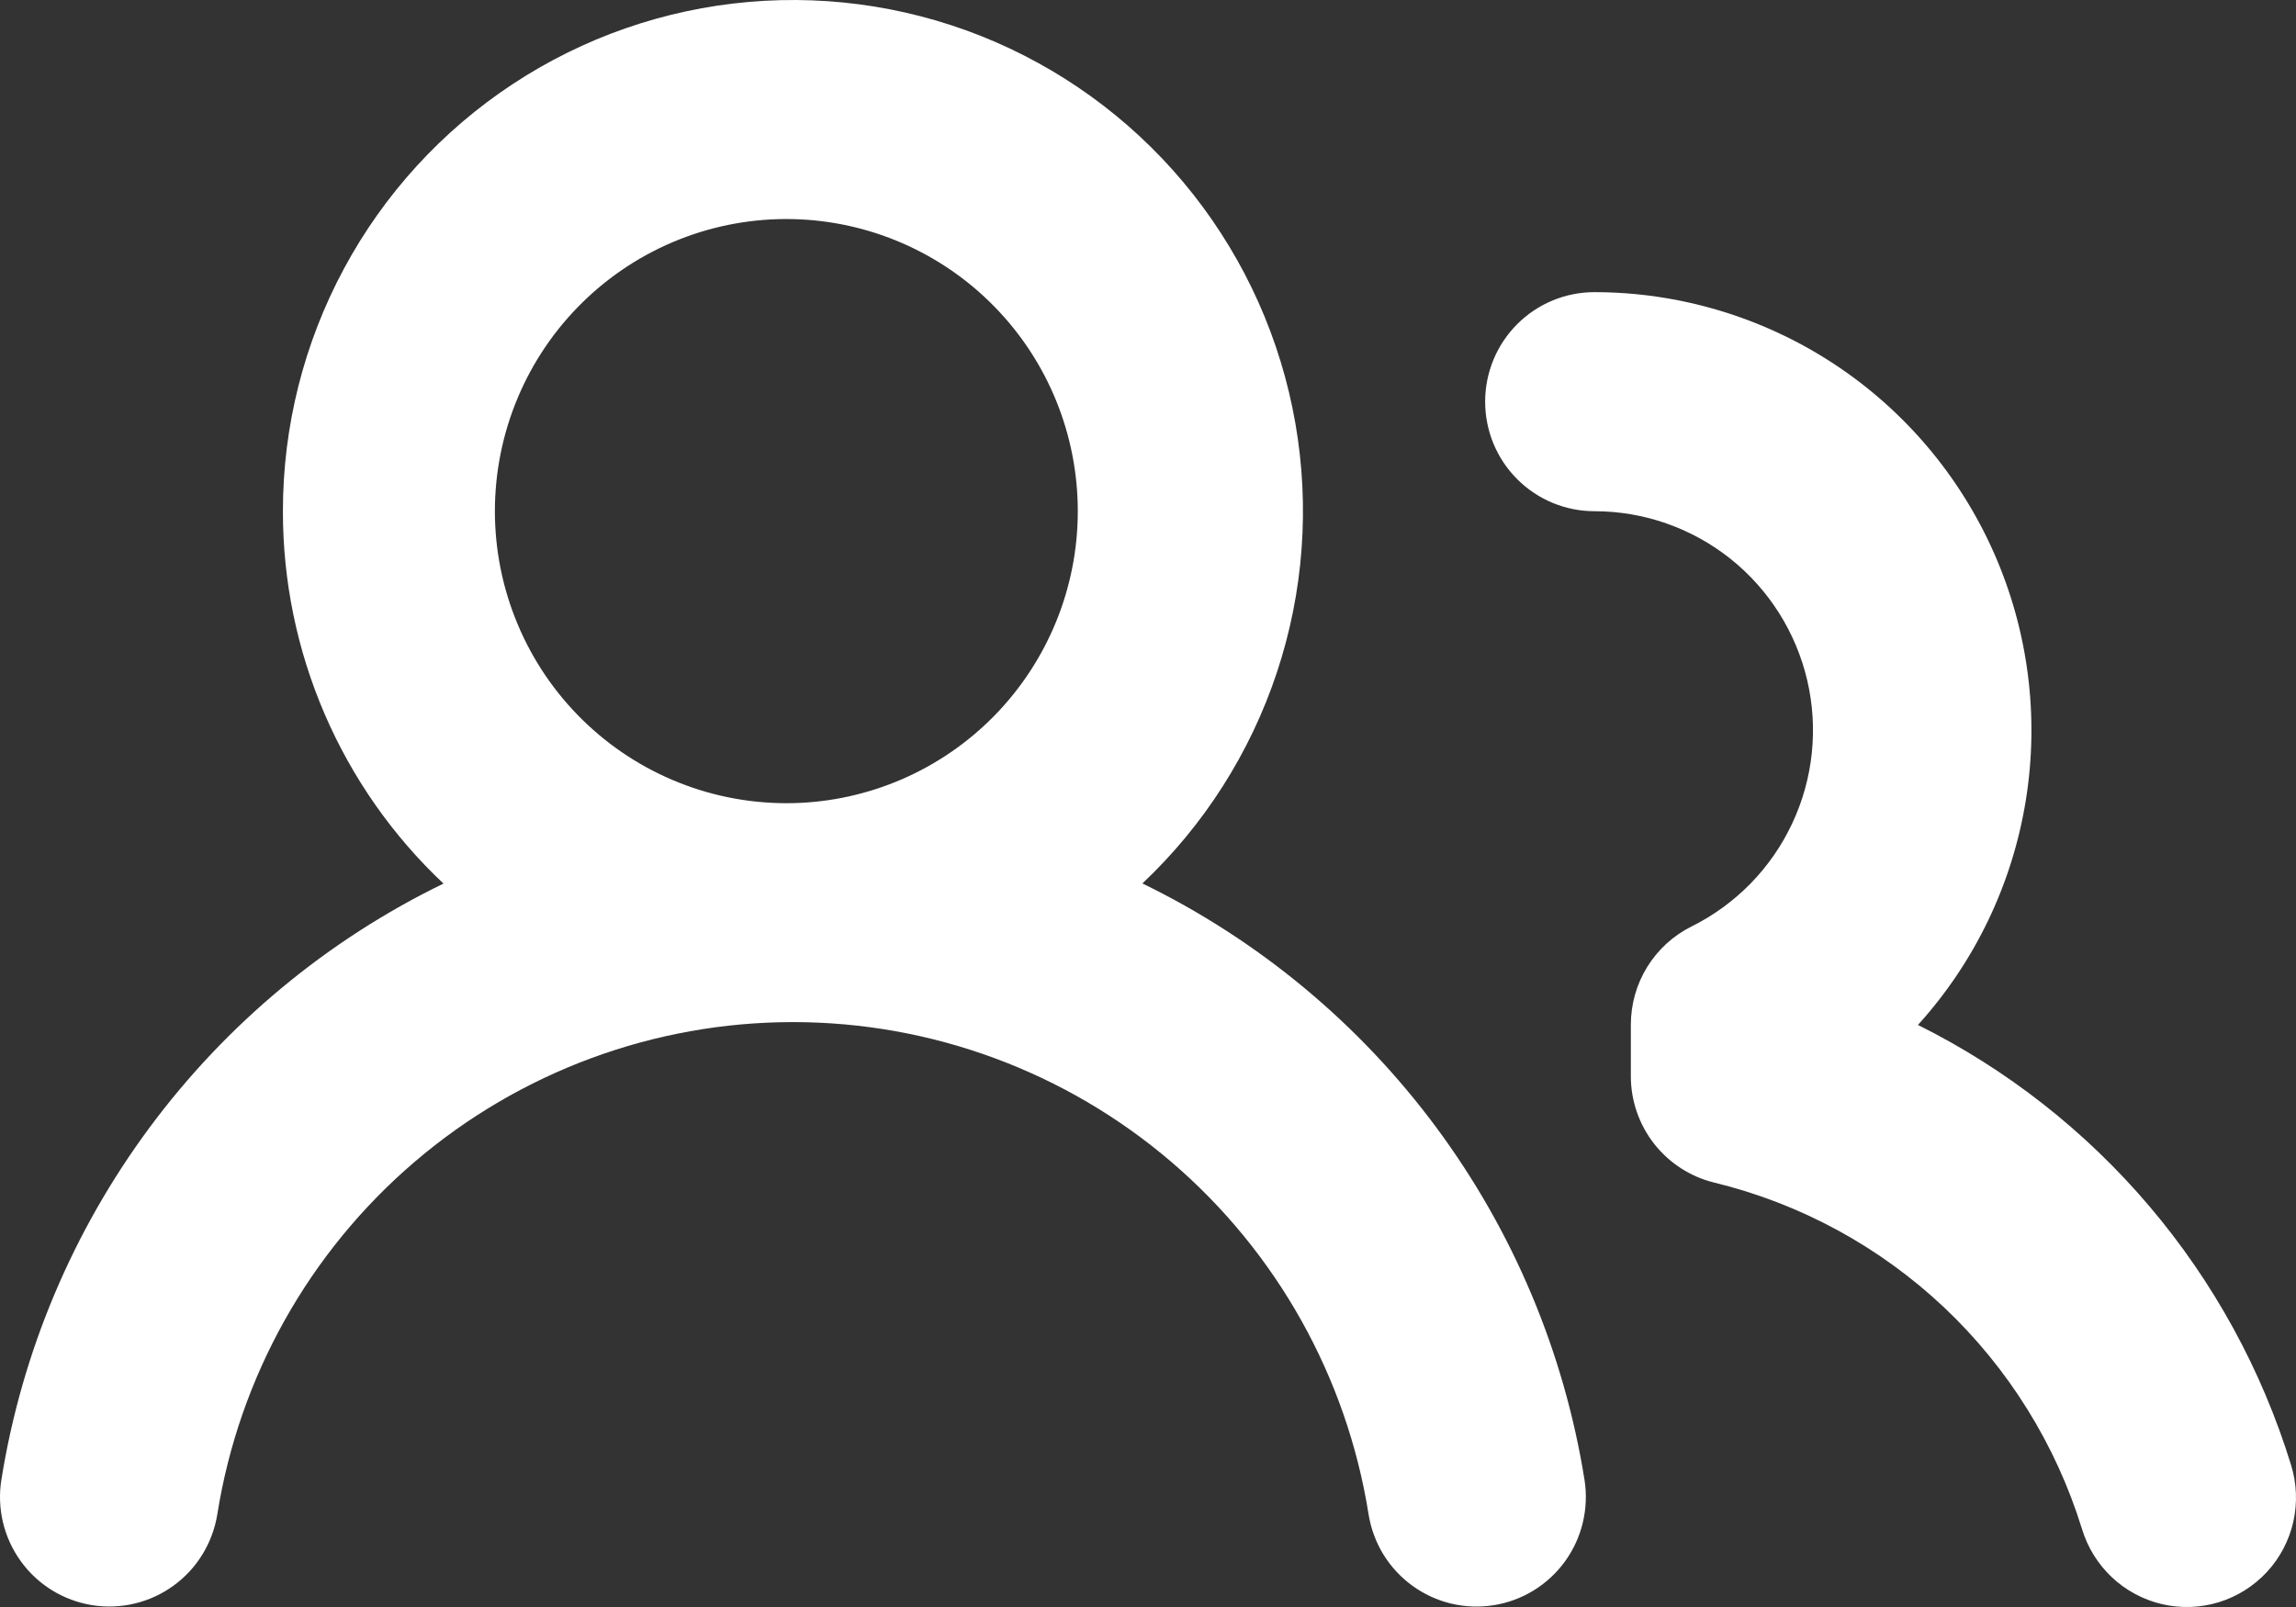 <svg width="50" height="35" viewBox="0 0 50 35" fill="none" xmlns="http://www.w3.org/2000/svg">
<rect x="0" y="0" width="50" height="35" fill="#333333" stroke="none"/>
<path d="M6.161 11.134C6.16 9.288 6.618 7.472 7.492 5.848C8.366 4.224 9.629 2.843 11.167 1.83C12.705 0.816 14.471 0.202 16.305 0.042C18.139 -0.118 19.984 0.181 21.674 0.913C23.364 1.646 24.846 2.787 25.986 4.235C27.127 5.684 27.89 7.394 28.208 9.211C28.526 11.029 28.388 12.897 27.806 14.648C27.225 16.398 26.219 17.977 24.878 19.241C27.406 20.471 29.602 22.294 31.278 24.555C32.954 26.816 34.061 29.449 34.506 32.231C34.555 32.54 34.542 32.856 34.469 33.161C34.397 33.466 34.264 33.753 34.081 34.007C33.897 34.26 33.665 34.475 33.399 34.639C33.132 34.803 32.836 34.912 32.527 34.961C32.218 35.01 31.903 34.998 31.599 34.925C31.295 34.852 31.008 34.719 30.755 34.535C30.502 34.351 30.288 34.119 30.124 33.852C29.961 33.584 29.852 33.288 29.803 32.978C29.327 29.989 27.803 27.268 25.506 25.304C23.208 23.34 20.288 22.261 17.268 22.261C14.248 22.261 11.327 23.34 9.03 25.304C6.732 27.268 5.209 29.989 4.733 32.978C4.683 33.288 4.574 33.584 4.41 33.852C4.247 34.119 4.032 34.351 3.779 34.535C3.526 34.719 3.239 34.851 2.935 34.924C2.631 34.997 2.315 35.009 2.007 34.96C1.698 34.91 1.402 34.801 1.135 34.637C0.869 34.473 0.637 34.258 0.454 34.004C0.27 33.75 0.138 33.463 0.065 33.158C-0.007 32.853 -0.02 32.537 0.03 32.228C0.475 29.447 1.583 26.815 3.259 24.555C4.935 22.295 7.13 20.473 9.658 19.244C8.552 18.204 7.672 16.947 7.07 15.552C6.469 14.157 6.159 12.653 6.161 11.134ZM34.722 6.363C36.565 6.364 38.369 6.902 39.914 7.91C41.459 8.919 42.678 10.356 43.424 12.046C44.17 13.736 44.411 15.607 44.116 17.431C43.822 19.255 43.006 20.955 41.767 22.323C43.698 23.284 45.414 24.629 46.811 26.276C48.208 27.923 49.255 29.837 49.891 31.903C50.016 32.304 50.034 32.731 49.942 33.141C49.85 33.551 49.651 33.93 49.366 34.238C49.08 34.546 48.719 34.773 48.318 34.896C47.917 35.019 47.49 35.033 47.082 34.938C46.674 34.842 46.298 34.641 45.992 34.354C45.687 34.067 45.462 33.704 45.34 33.303C44.771 31.459 43.735 29.794 42.332 28.471C40.929 27.149 39.208 26.214 37.337 25.758C36.817 25.632 36.355 25.335 36.024 24.914C35.694 24.493 35.514 23.972 35.515 23.436V22.317C35.515 21.873 35.638 21.437 35.871 21.06C36.105 20.682 36.438 20.377 36.835 20.179C37.797 19.701 38.57 18.912 39.027 17.938C39.485 16.965 39.601 15.865 39.356 14.817C39.111 13.769 38.52 12.835 37.679 12.166C36.837 11.498 35.795 11.134 34.722 11.134C34.09 11.134 33.485 10.882 33.039 10.435C32.592 9.988 32.342 9.381 32.342 8.748C32.342 8.115 32.592 7.509 33.039 7.061C33.485 6.614 34.09 6.363 34.722 6.363ZM17.268 4.772C16.422 4.753 15.582 4.903 14.796 5.214C14.009 5.525 13.293 5.99 12.688 6.583C12.083 7.175 11.603 7.882 11.275 8.663C10.947 9.444 10.778 10.283 10.777 11.13C10.777 11.978 10.946 12.817 11.274 13.598C11.601 14.379 12.081 15.086 12.686 15.679C13.29 16.271 14.006 16.737 14.793 17.048C15.579 17.36 16.419 17.51 17.265 17.492C18.923 17.455 20.501 16.769 21.661 15.581C22.821 14.392 23.471 12.796 23.471 11.134C23.471 9.471 22.823 7.874 21.663 6.686C20.504 5.497 18.926 4.81 17.268 4.772Z" fill="white"/>
</svg>
